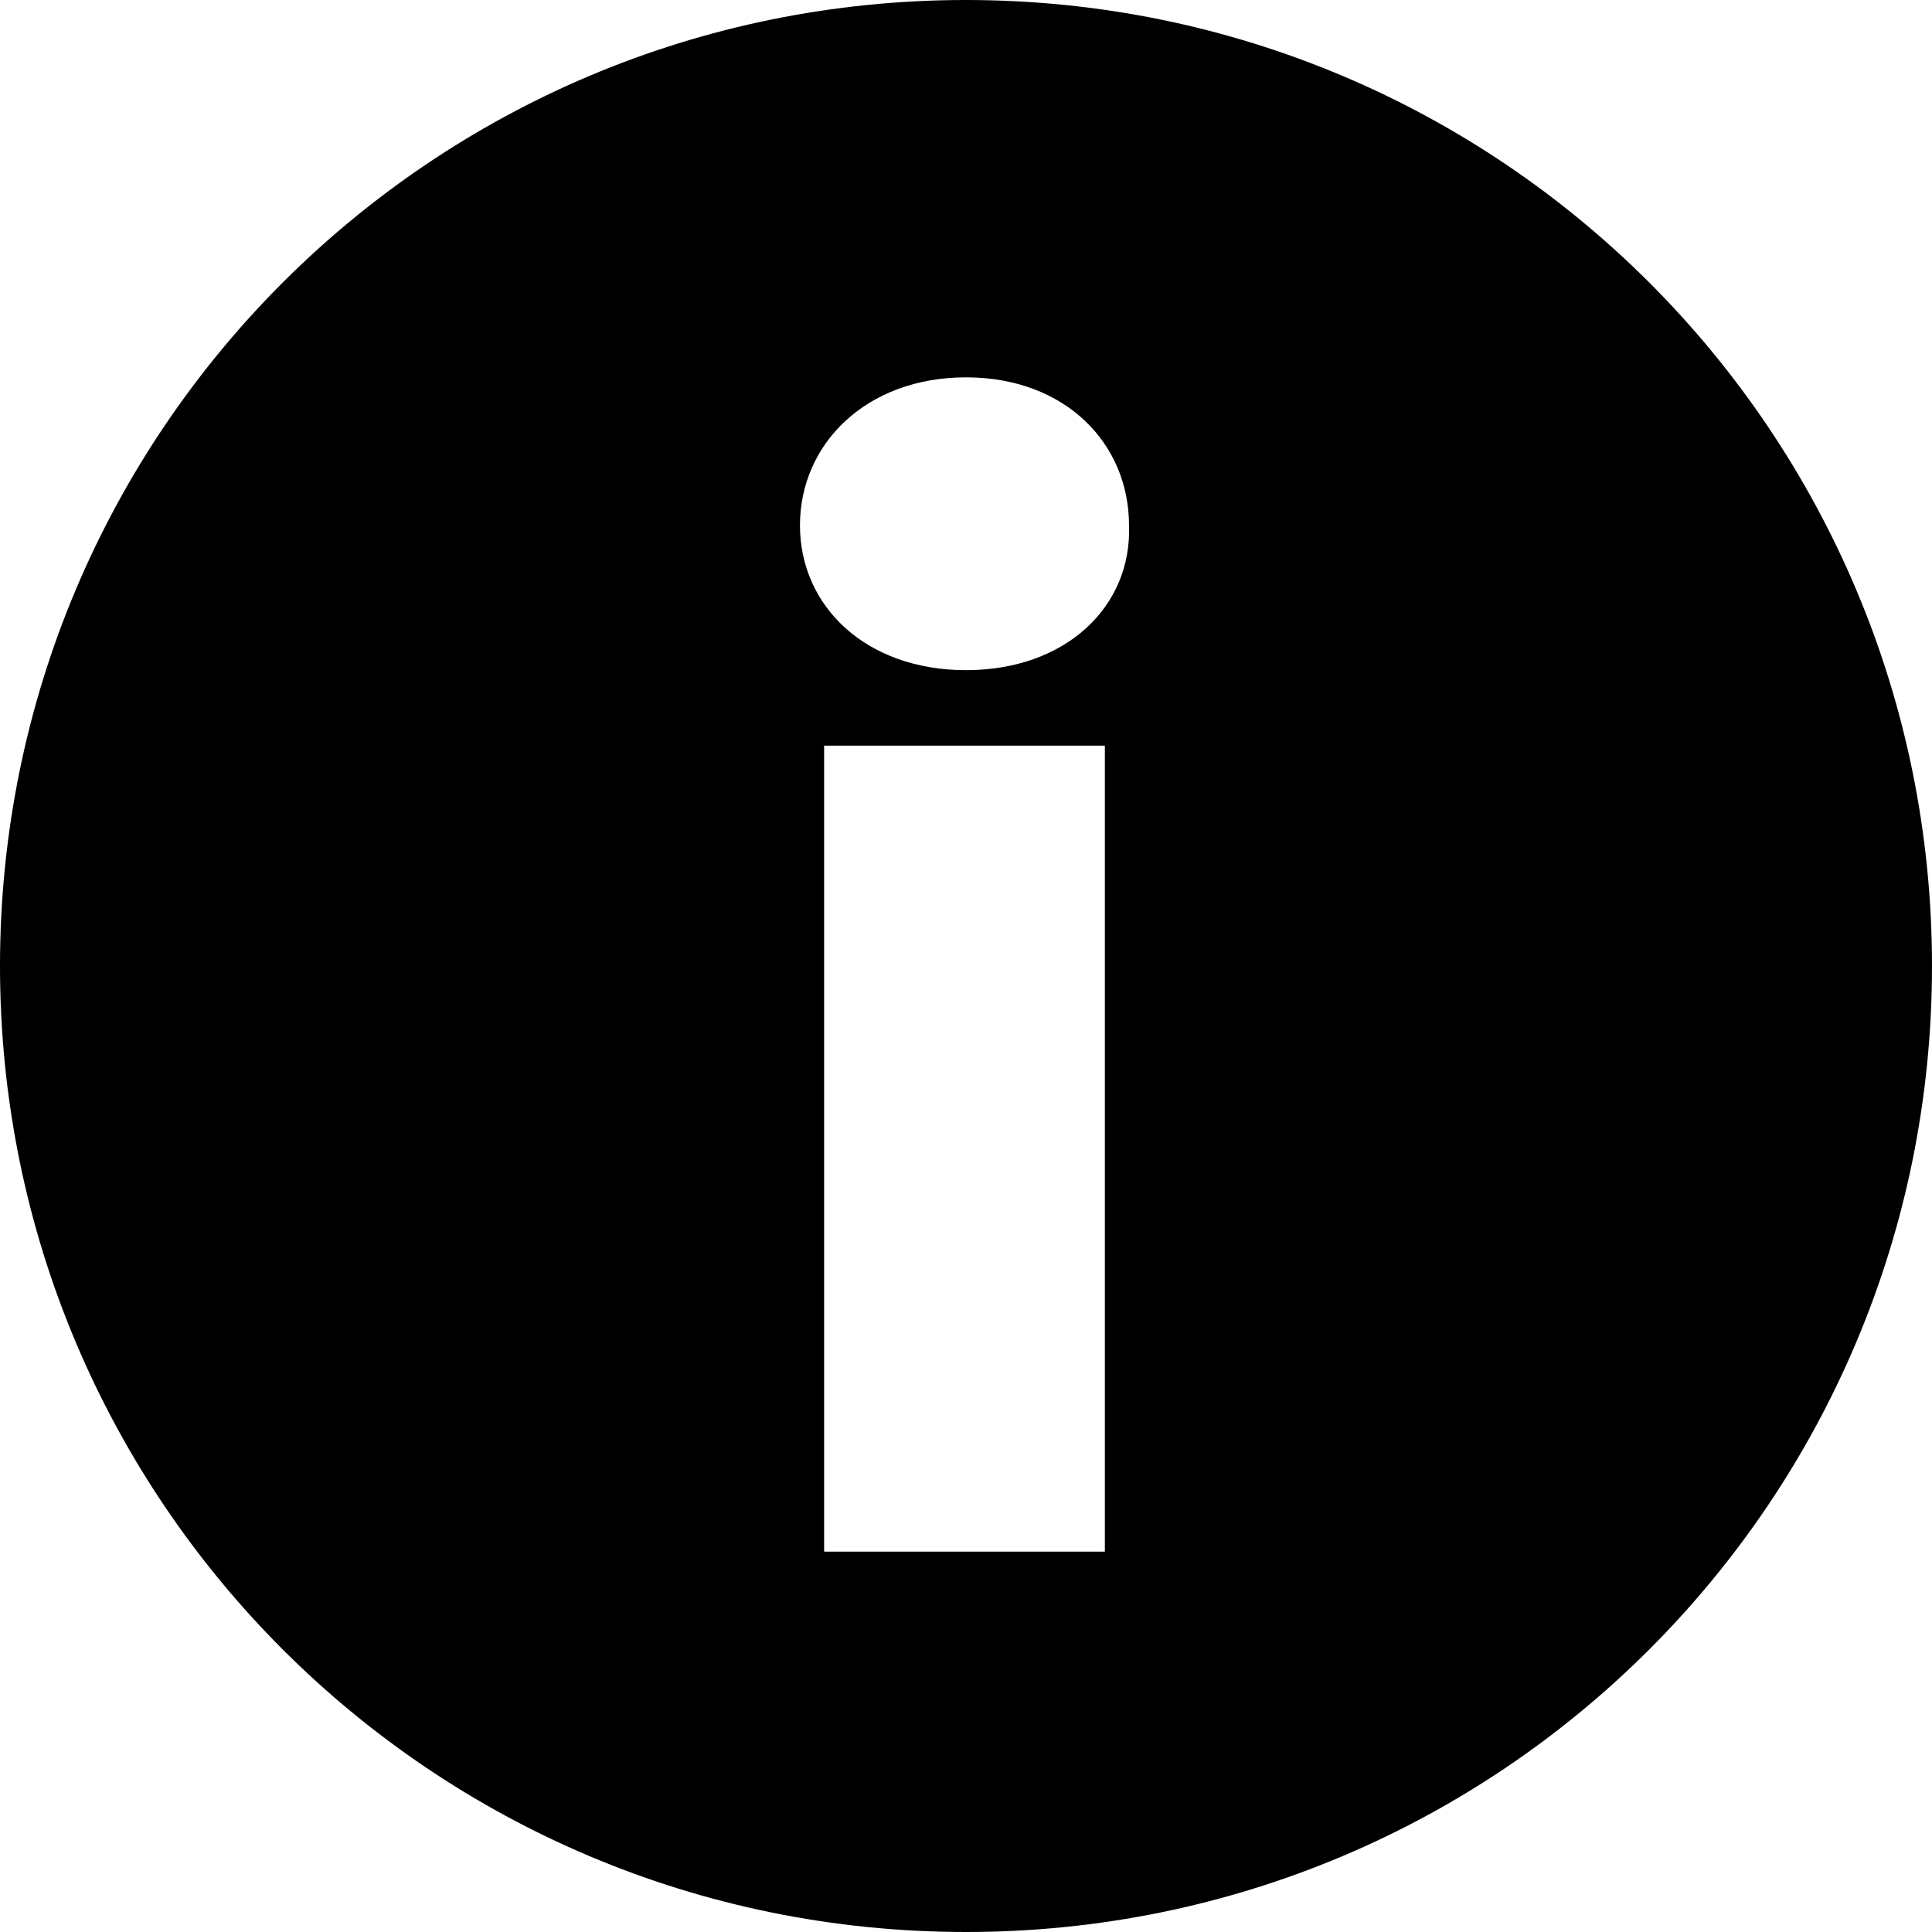 <?xml version="1.0" encoding="utf-8"?>
<!-- Generator: Adobe Illustrator 19.0.0, SVG Export Plug-In . SVG Version: 6.00 Build 0)  -->
<svg version="1.1" id="Layer_1" xmlns="http://www.w3.org/2000/svg" xmlns:xlink="http://www.w3.org/1999/xlink" x="0px" y="0px"
	 viewBox="0 0 64 64" style="enable-background:new 0 0 64 64;" xml:space="preserve">
<path id="XMLID_41_" d="M32,0C14.3,0,0,14.3,0,32c0,17.7,14.3,32,32,32s32-14.3,32-32C64,14.3,49.7,0,32,0z M36.6,51.4h-9.3V24.7
	h9.3V51.4z M32,22.2c-3.3,0-5.5-2.1-5.5-4.8c0-2.7,2.2-4.9,5.5-4.9c3.3,0,5.4,2.2,5.4,4.9C37.5,20.1,35.3,22.2,32,22.2z"/>
</svg>

